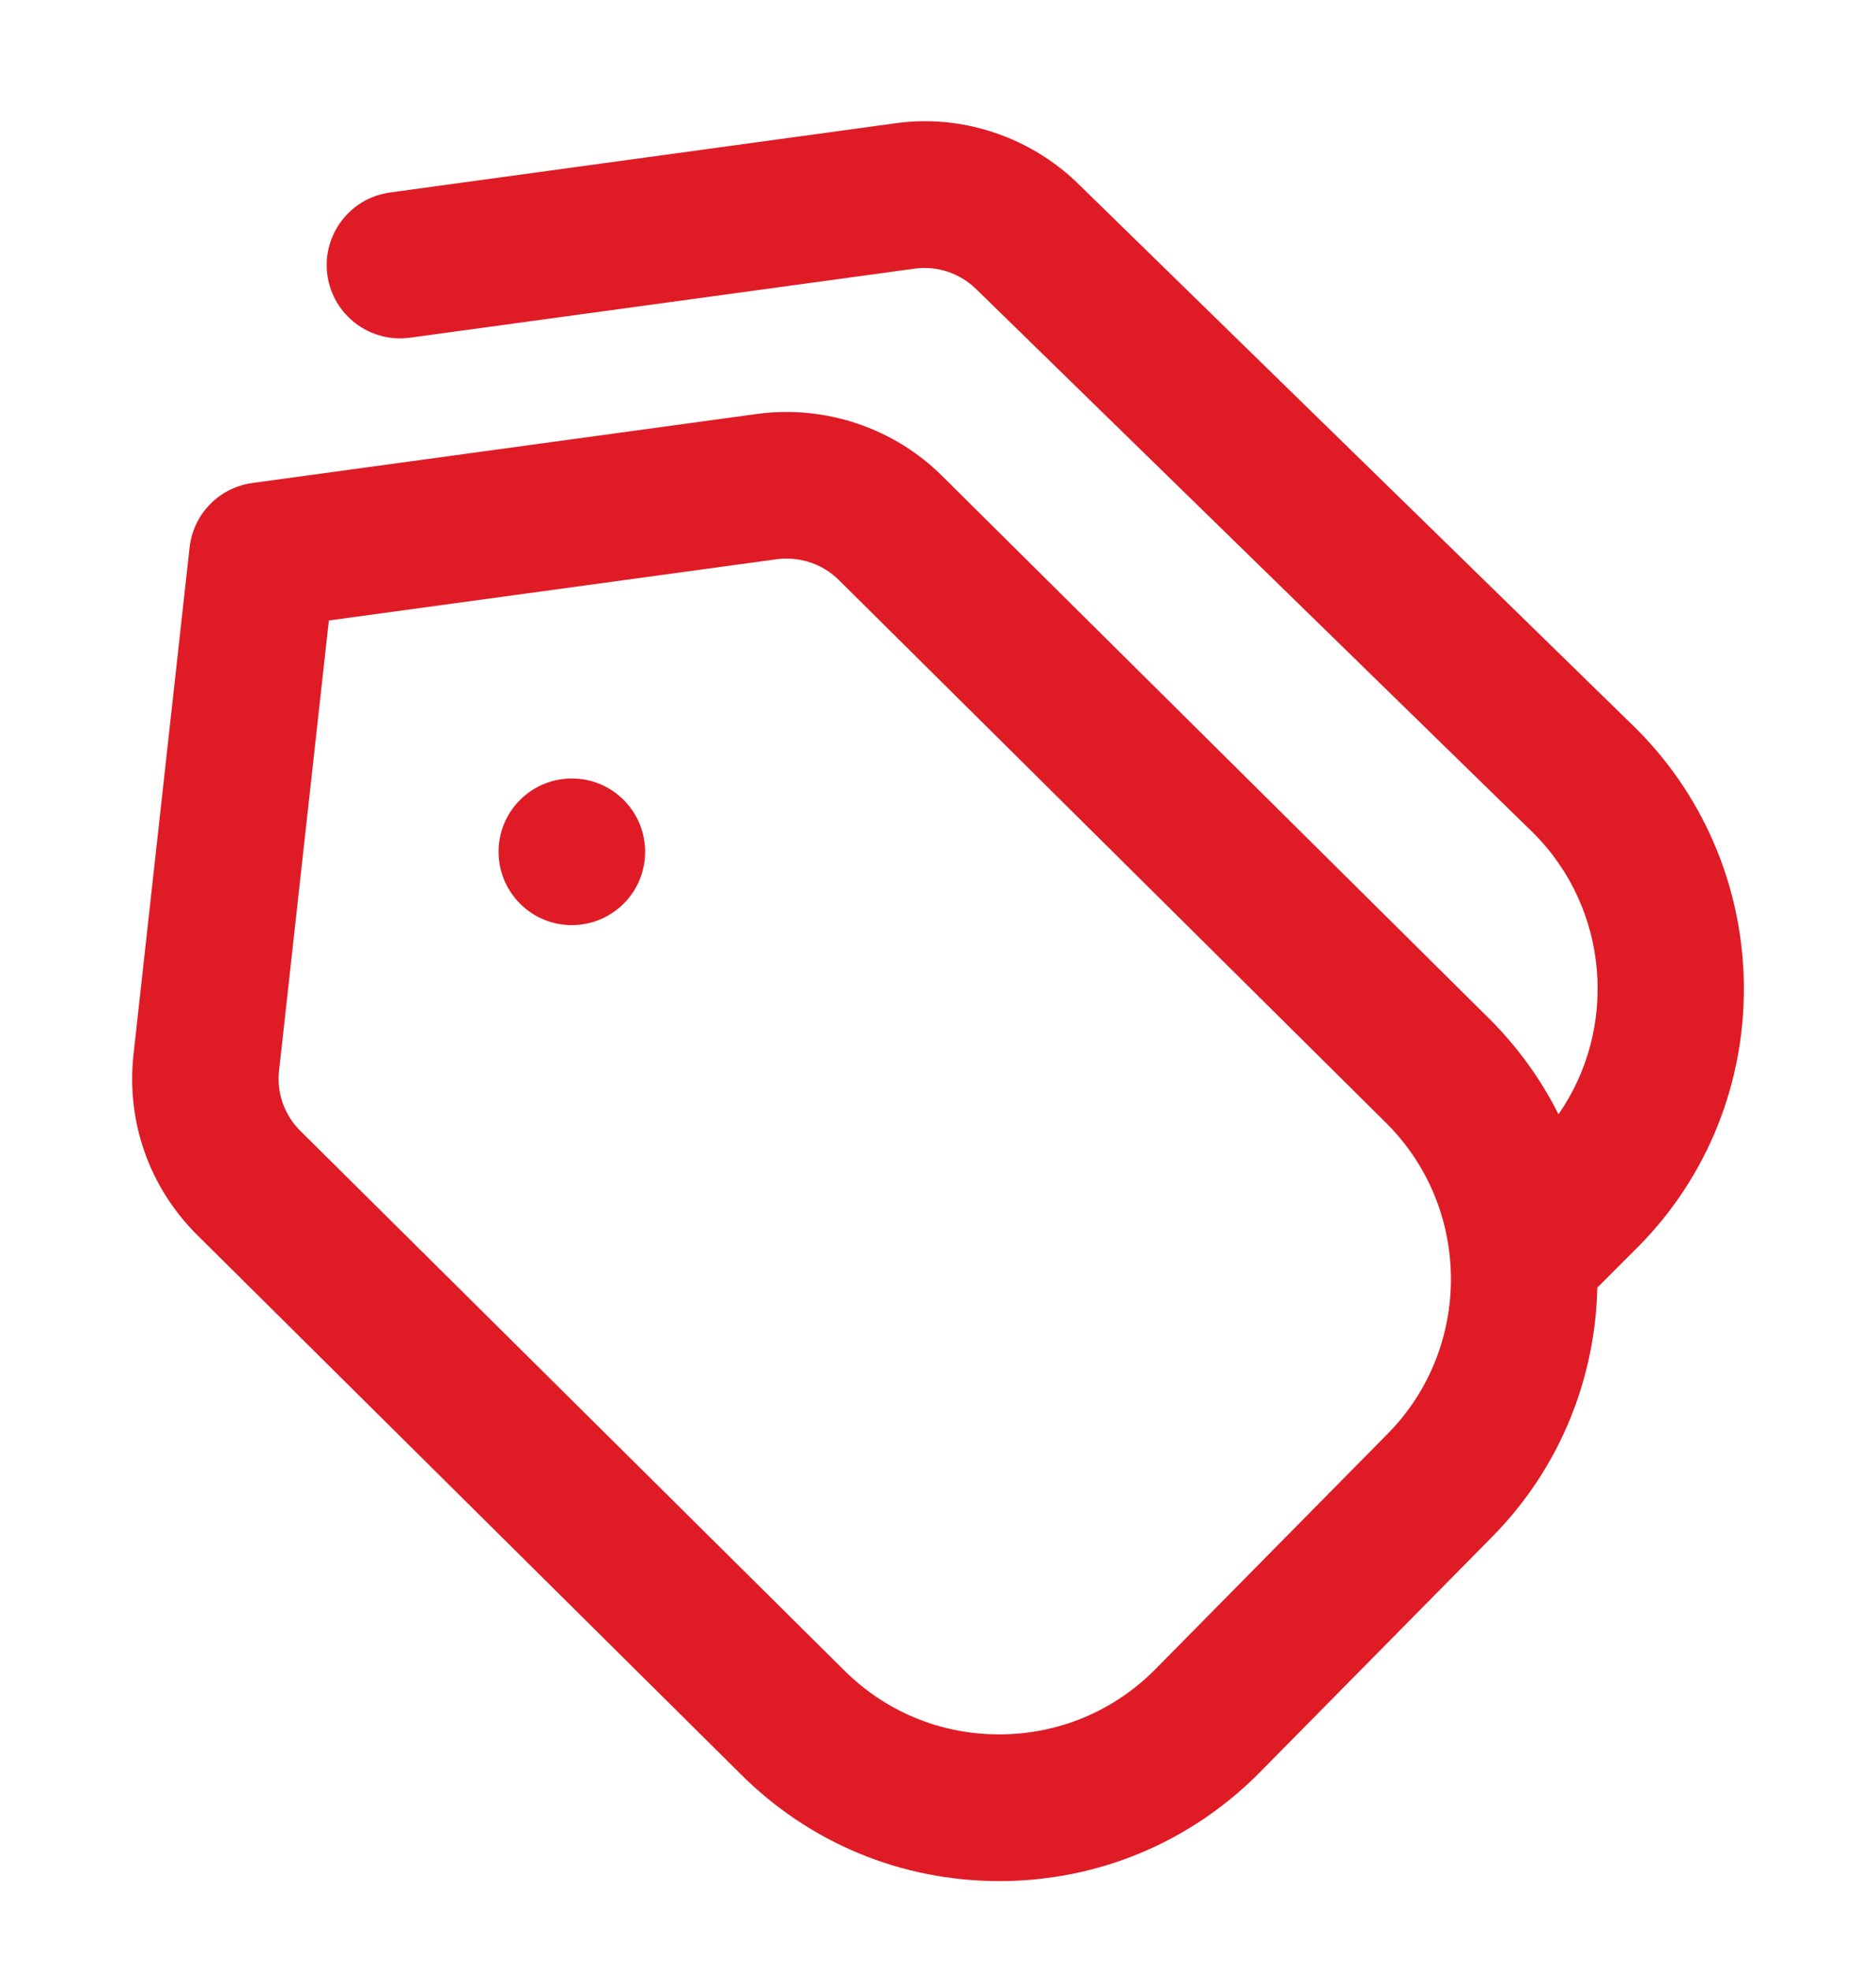 <svg width="20" height="21" viewBox="0 0 20 21" fill="none" xmlns="http://www.w3.org/2000/svg">
<g clip-path="url(#clip0_1_310)">
<path d="M6.649 8.523C6.954 8.829 6.954 9.323 6.649 9.628C6.343 9.933 5.849 9.933 5.544 9.628C5.239 9.322 5.239 8.828 5.544 8.523C5.849 8.218 6.344 8.218 6.649 8.523ZM17.471 13.277L17.029 13.719C17.008 14.682 16.635 15.638 15.908 16.374L13.434 18.88C12.697 19.626 11.714 20.039 10.666 20.042H10.653C9.61 20.042 8.629 19.636 7.892 18.898L2.098 13.154C1.59 12.647 1.345 11.949 1.423 11.237L2.021 5.834C2.06 5.478 2.336 5.194 2.691 5.146L8.073 4.41C8.801 4.313 9.534 4.561 10.048 5.075L15.888 10.865C16.19 11.168 16.432 11.508 16.615 11.872C17.25 10.961 17.16 9.688 16.348 8.876L10.417 3.09C10.239 2.911 9.992 2.829 9.753 2.862L4.371 3.598C3.942 3.656 3.549 3.357 3.49 2.93C3.432 2.503 3.731 2.109 4.158 2.051L9.541 1.314C10.26 1.211 11.001 1.463 11.516 1.979L17.445 7.765C18.965 9.284 18.974 11.754 17.471 13.277ZM14.785 11.972L8.945 6.182C8.771 6.008 8.526 5.927 8.283 5.958L3.506 6.611L2.975 11.408C2.949 11.645 3.031 11.878 3.199 12.046L8.993 17.79C9.438 18.236 10.026 18.479 10.652 18.479H10.66C11.289 18.477 11.879 18.229 12.321 17.781L14.795 15.275C15.697 14.361 15.692 12.879 14.784 11.971L14.785 11.972Z" fill="#DF1C26"/>
</g>
<defs>
<clipPath id="clip0_1_310">
<rect width="20" height="20" fill="white" transform="translate(0 0.667)"/>
</clipPath>
</defs>
</svg>
